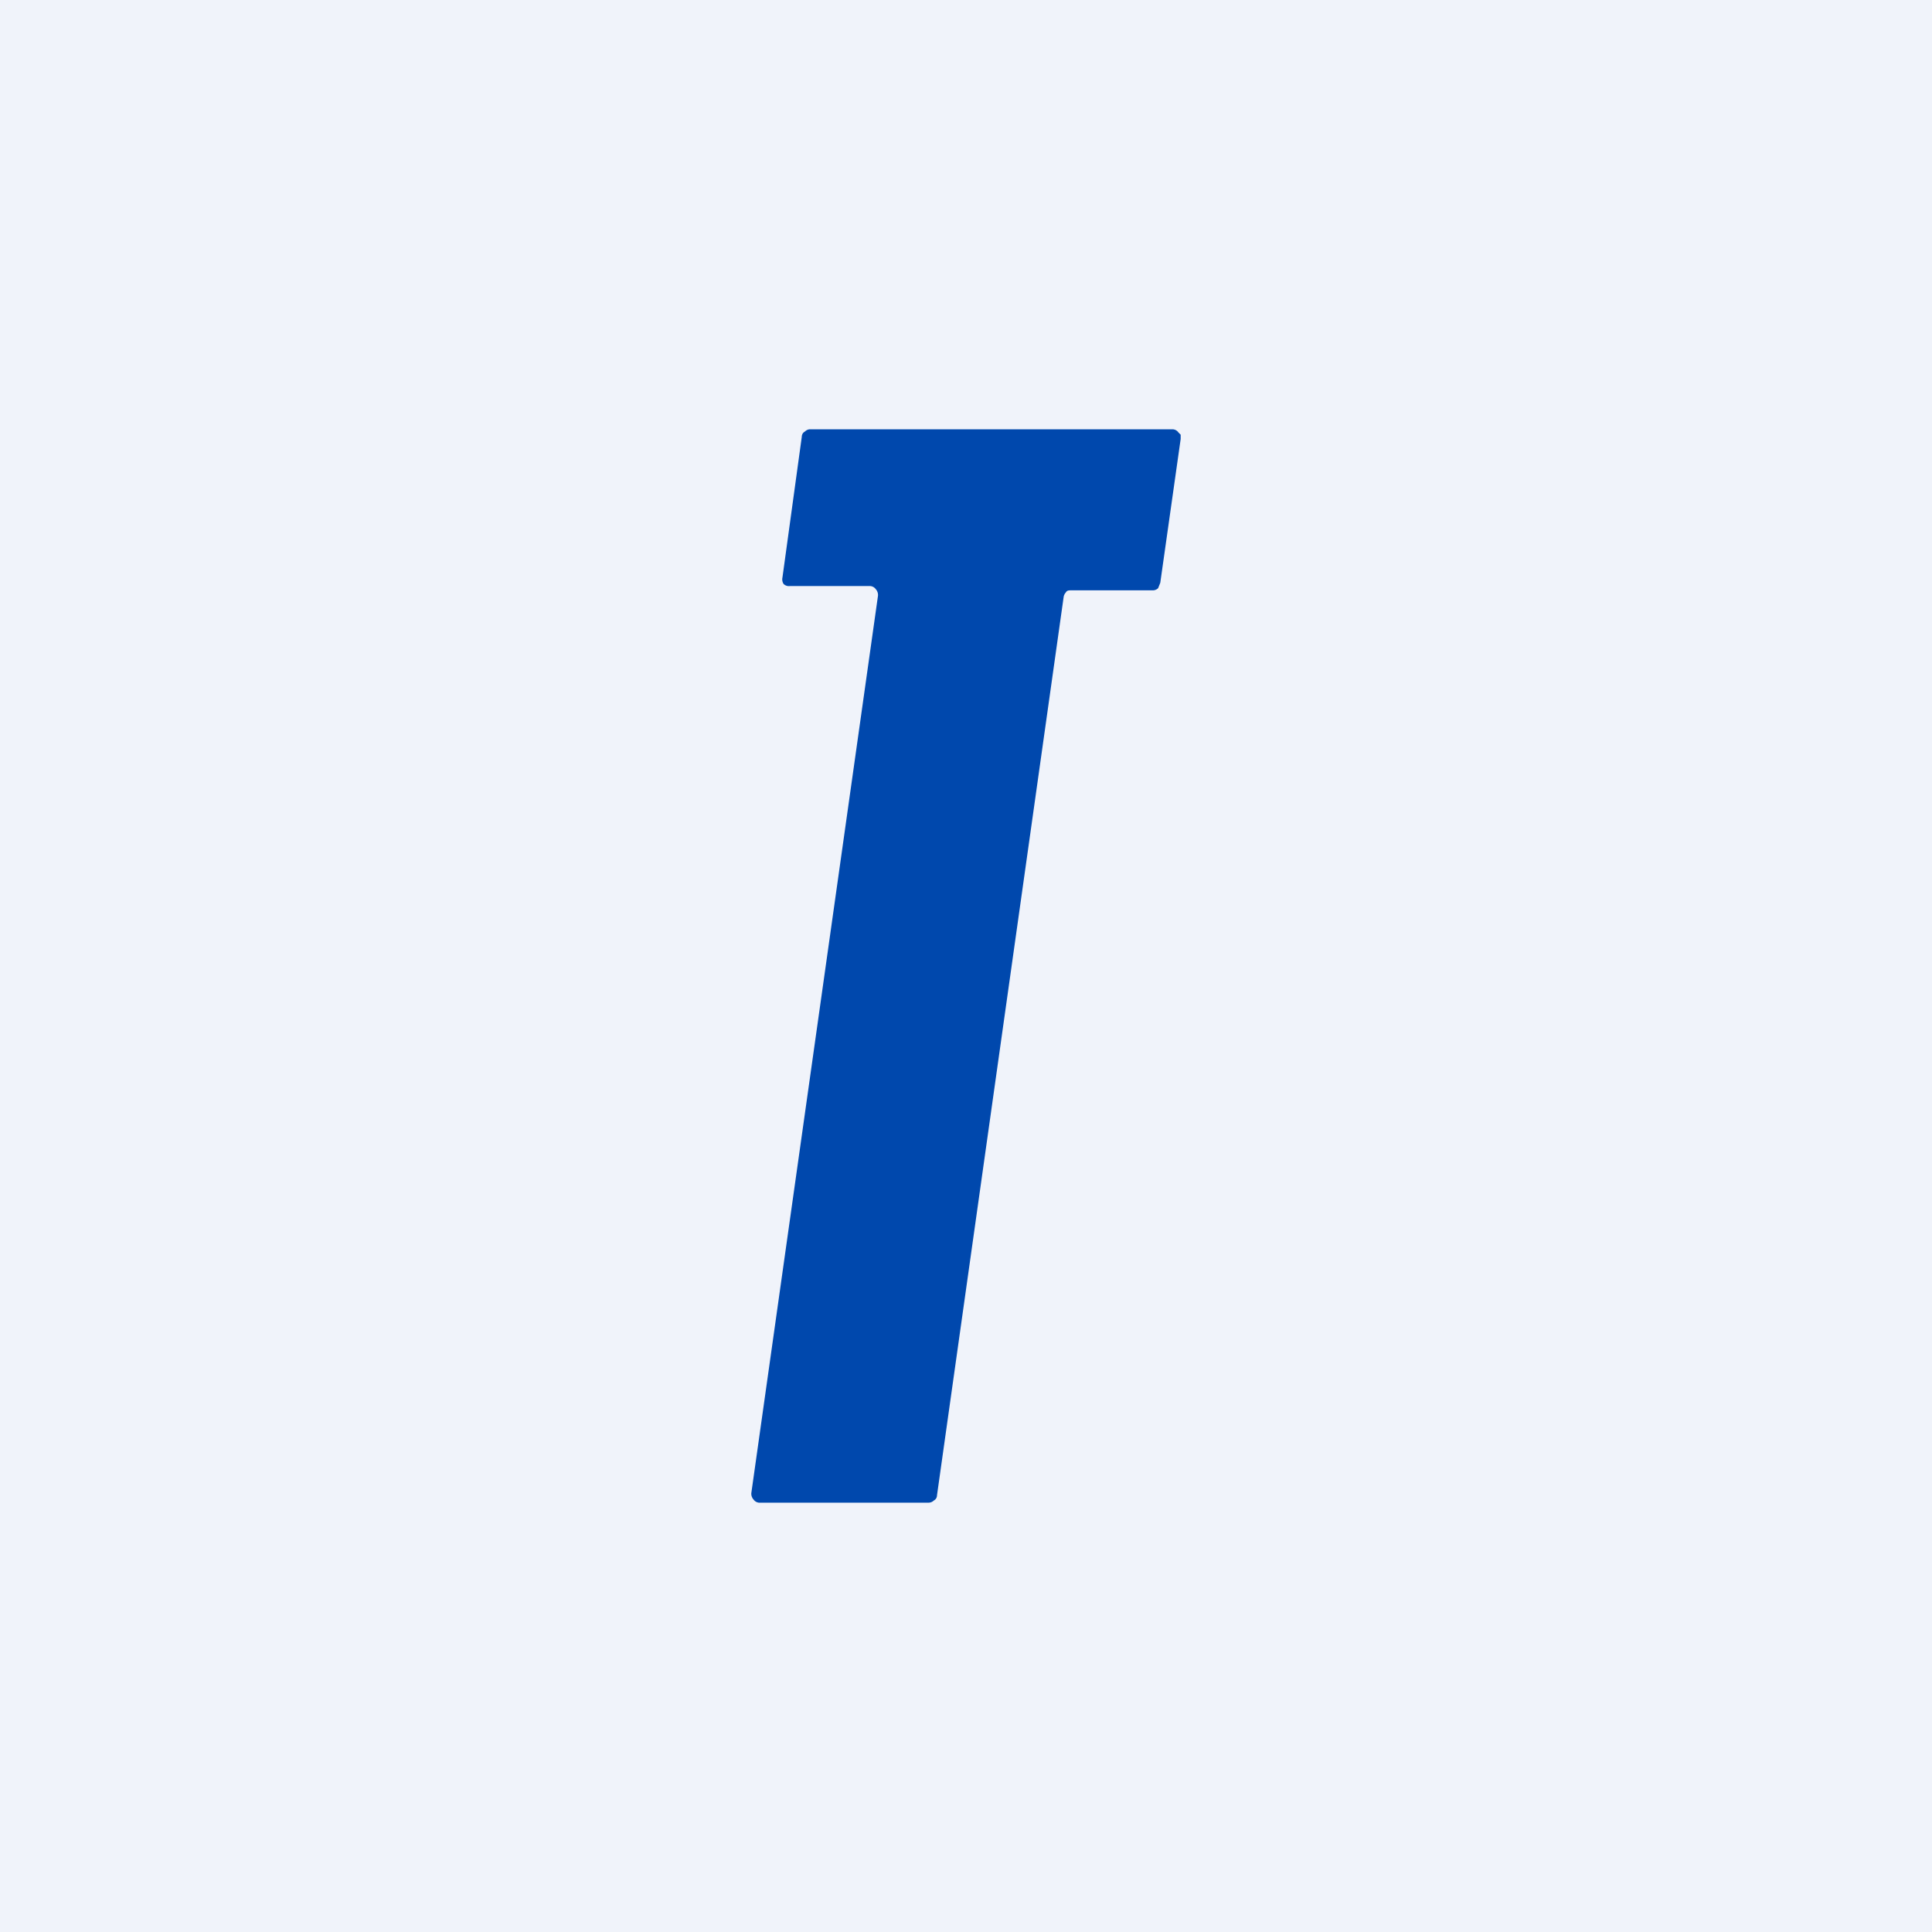 <!-- by TradingView --><svg width="18" height="18" viewBox="0 0 18 18" xmlns="http://www.w3.org/2000/svg"><path fill="#F0F3FA" d="M0 0h18v18H0z"/><path d="M7.54 4h3.39a.07.07 0 0 1 .05.03l.02.02v.04l-.19 1.34-.02.05a.07.07 0 0 1-.05.02h-.76c-.02 0-.04 0-.05.02a.08.08 0 0 0-.02.04l-1.18 8.37c0 .02-.01.04-.03.05a.07.07 0 0 1-.05.02H7.07a.07.07 0 0 1-.05-.03.08.08 0 0 1-.02-.06l1.18-8.36a.08.08 0 0 0-.02-.06.07.07 0 0 0-.06-.03h-.74a.07.07 0 0 1-.06-.02.08.08 0 0 1-.01-.06l.18-1.31c0-.02.01-.04.03-.05A.07.07 0 0 1 7.54 4Z" fill="#0048AD"/></svg>